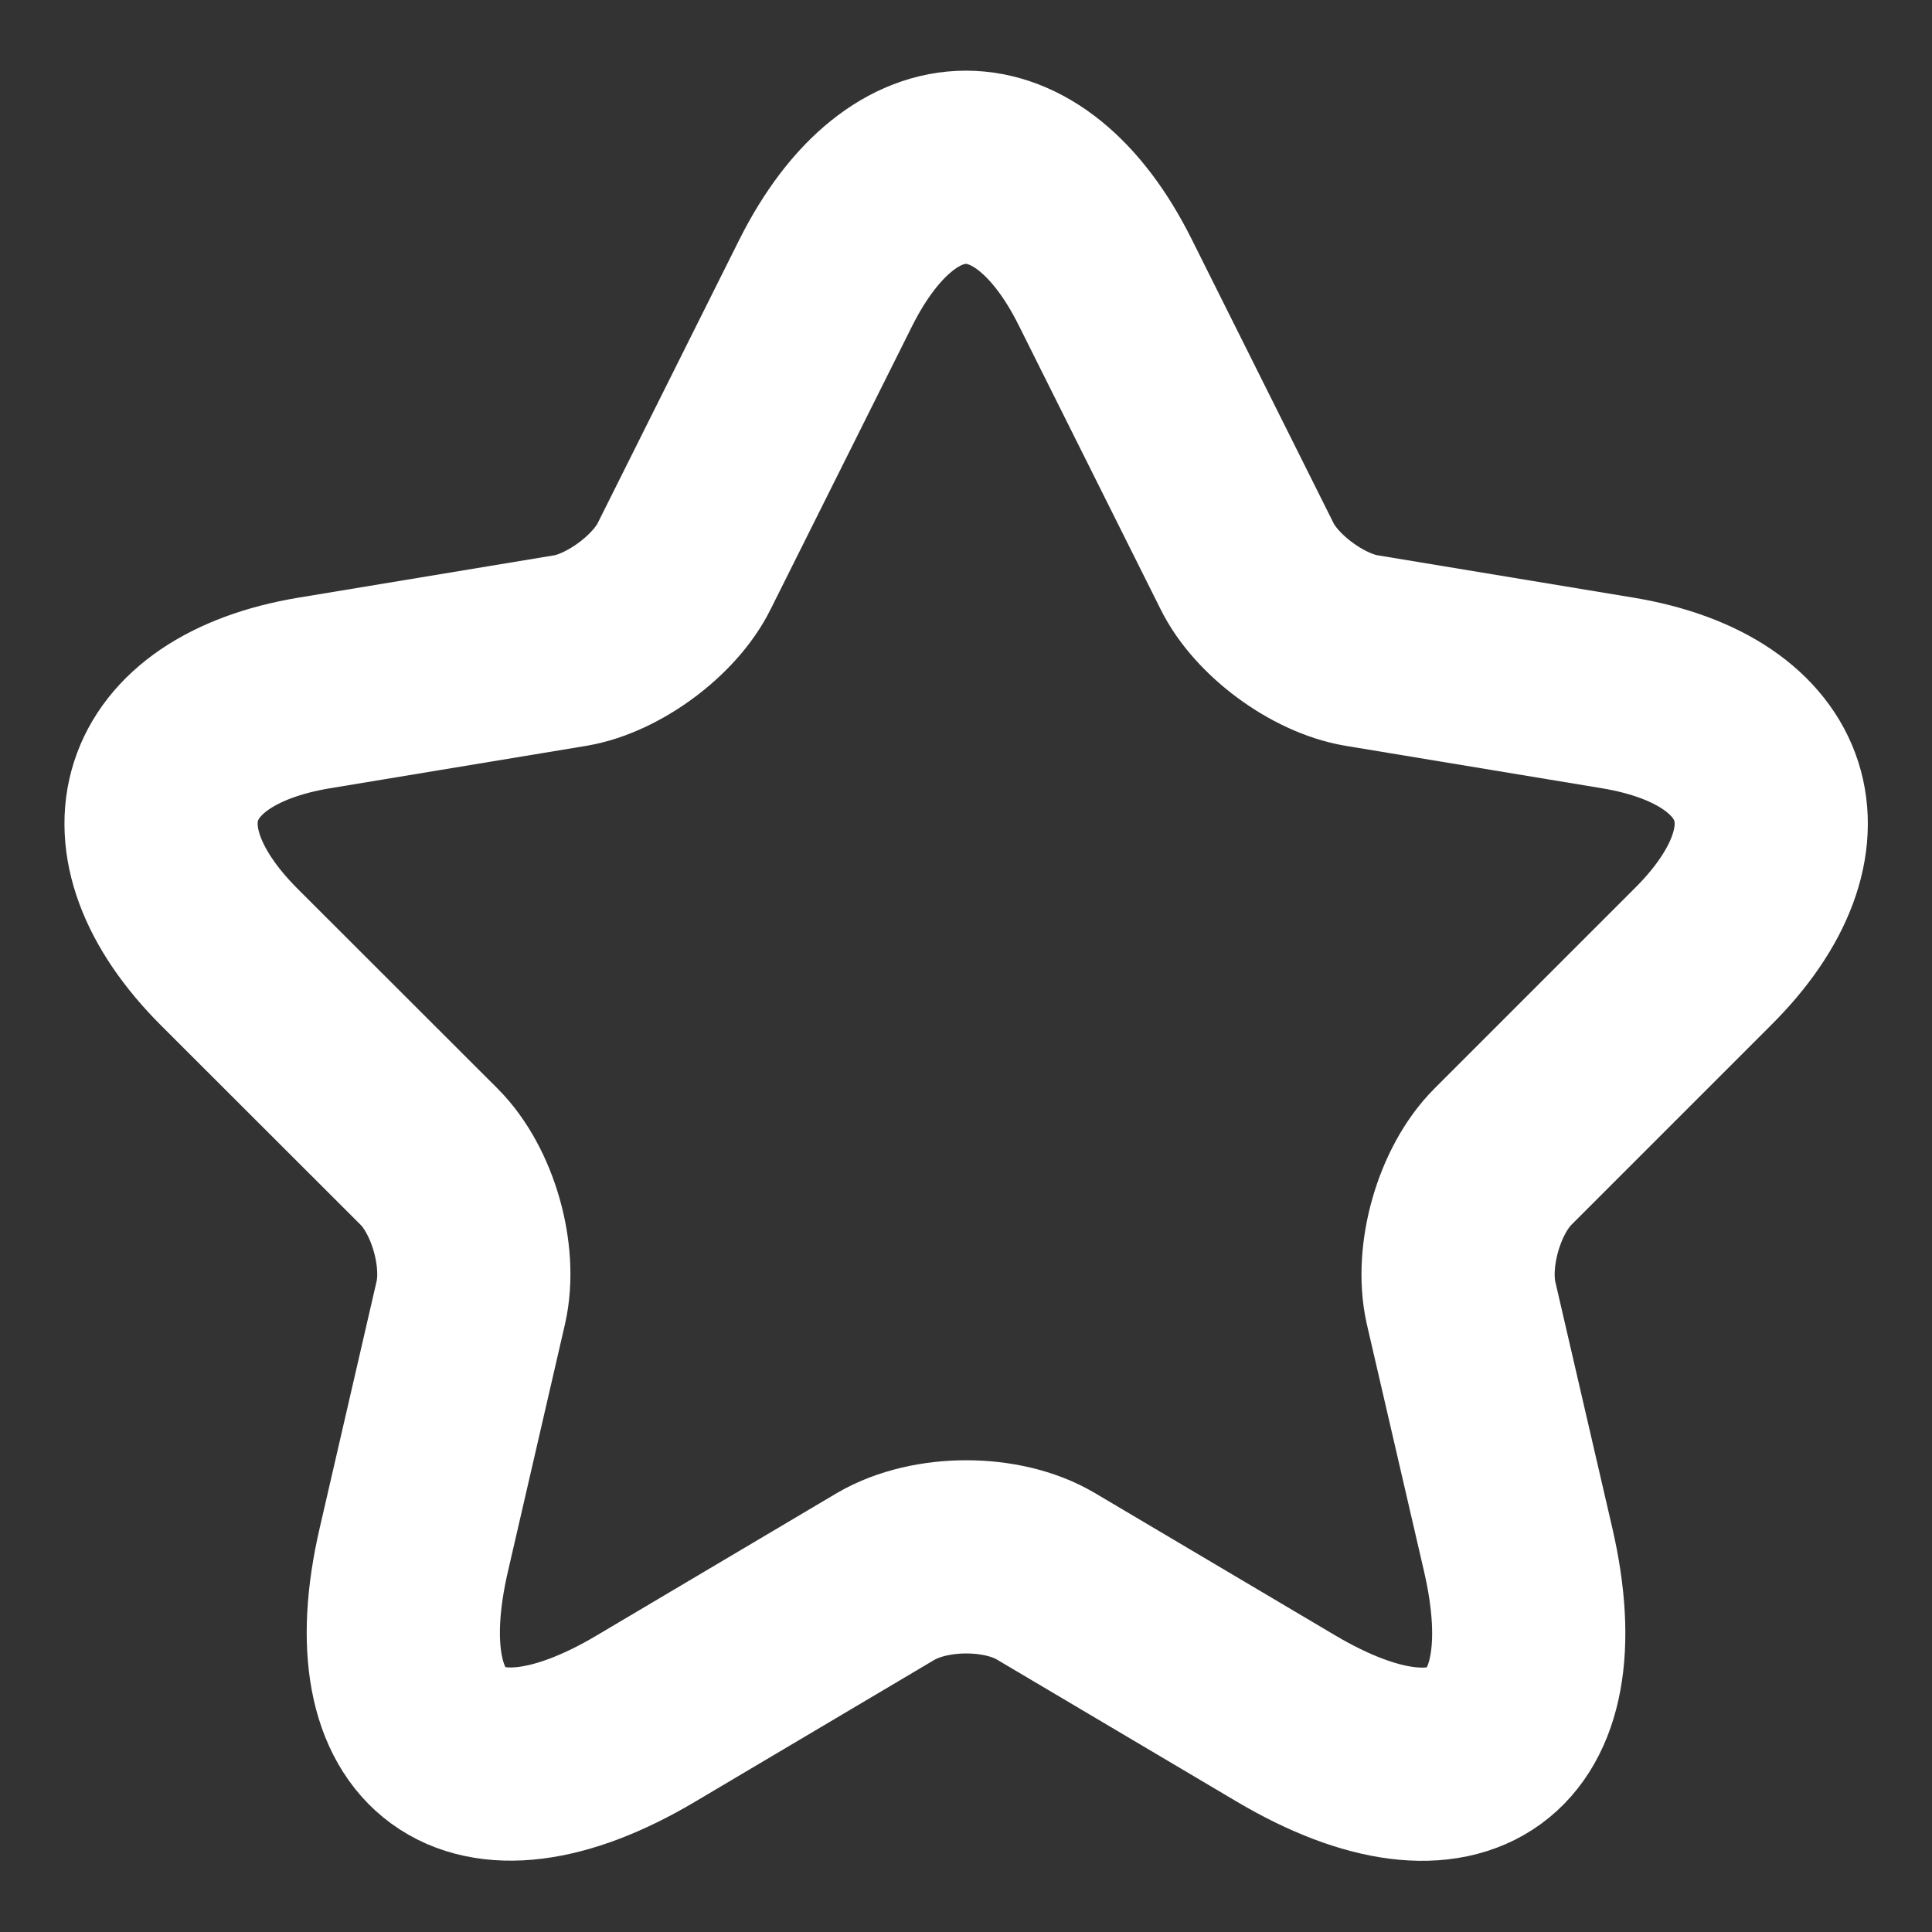 <svg width="10" height="10" viewBox="0 0 10 10" fill="none" xmlns="http://www.w3.org/2000/svg">
<rect x="0" y="0" width="10" height="10" fill="#333333" stroke="none"/>
<path d="M5.721 1.462L6.454 2.929C6.554 3.133 6.821 3.329 7.046 3.367L8.375 3.587C9.225 3.729 9.425 4.346 8.812 4.954L7.779 5.987C7.604 6.162 7.508 6.5 7.562 6.742L7.858 8.021C8.092 9.033 7.554 9.425 6.658 8.896L5.412 8.158C5.187 8.025 4.817 8.025 4.587 8.158L3.342 8.896C2.45 9.425 1.908 9.029 2.142 8.021L2.437 6.742C2.492 6.5 2.396 6.162 2.221 5.987L1.187 4.954C0.579 4.346 0.775 3.729 1.625 3.587L2.954 3.367C3.175 3.329 3.442 3.133 3.542 2.929L4.275 1.462C4.675 0.667 5.325 0.667 5.721 1.462Z" stroke="white" stroke-linecap="round" stroke-linejoin="round"/>
</svg>
